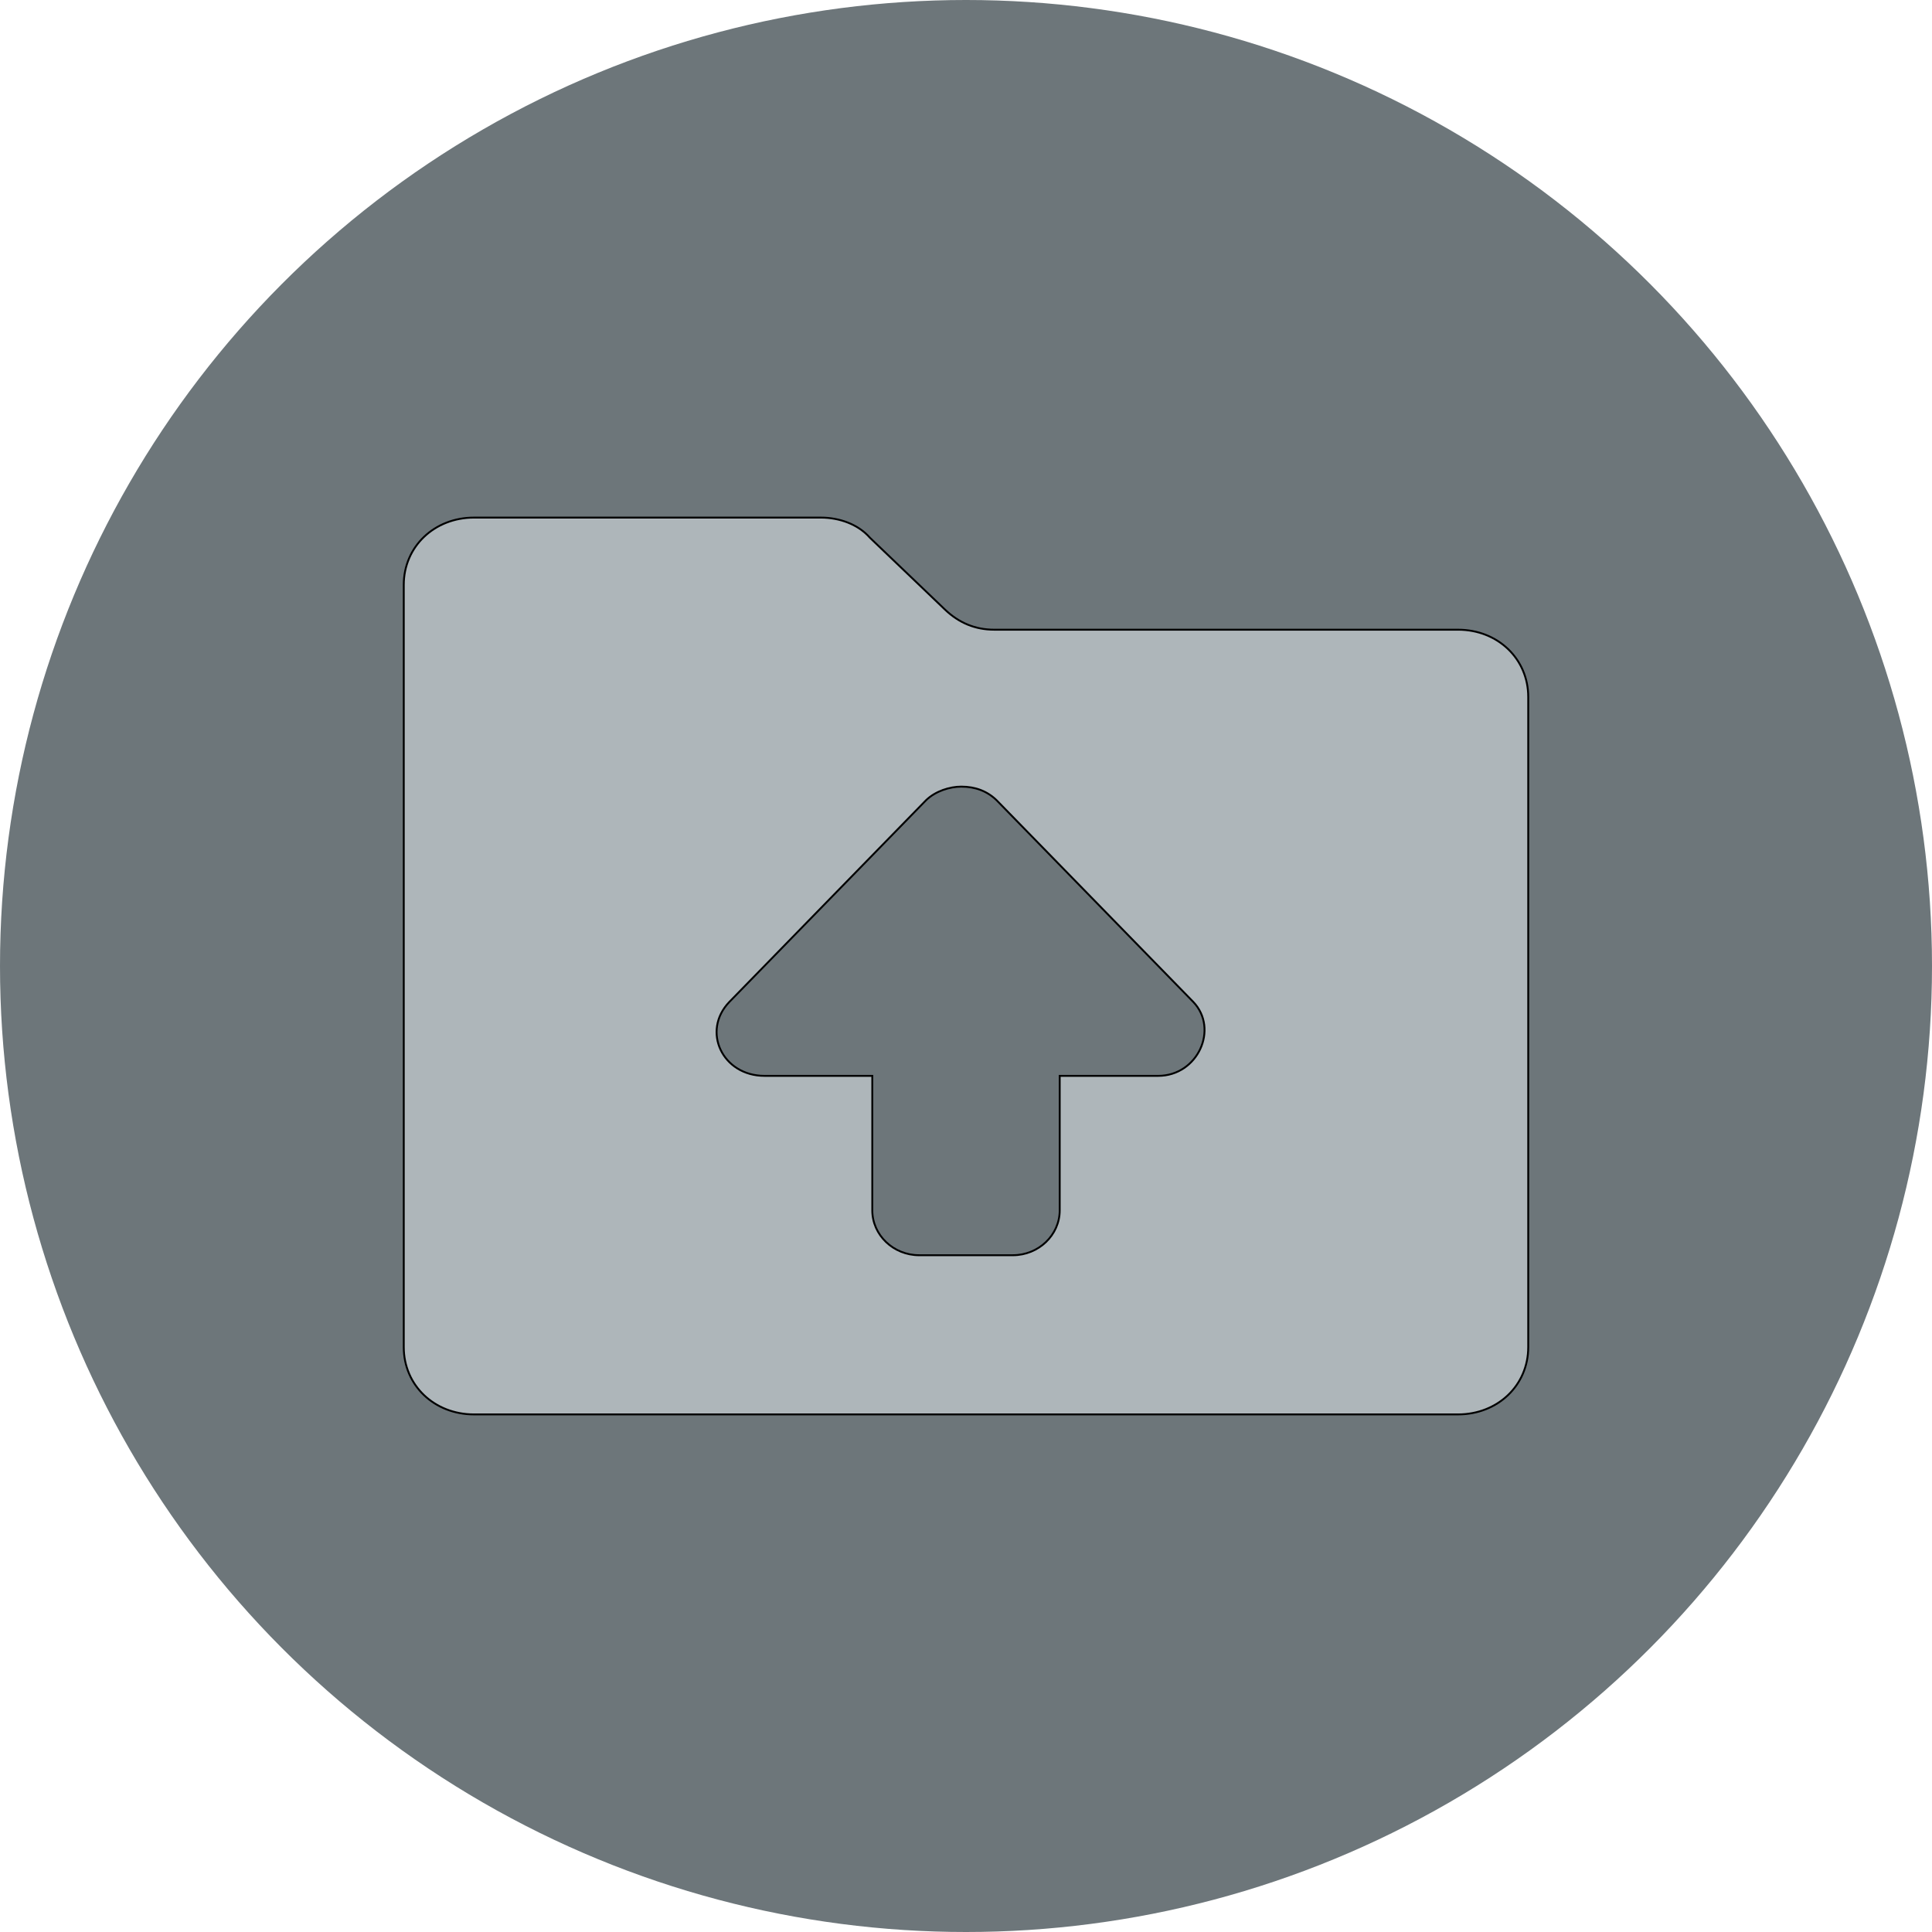 <svg width="26" height="26" viewBox="0 0 1024 1024" xmlns="http://www.w3.org/2000/svg" p-id="2801" version="1.1" class="icon" t="1671009710474">
  <circle cx="512" cy="512" r="512" fill="#6d767a"/>
  <path stroke="null" id="svg_1" p-id="6671" fill="#aeb6ba" d="m772.75,749.667l-521.5,0c-21.108,0 -37.25,-15.448 -37.25,-35.65l0,-404.033c0,-20.202 16.142,-35.65 37.25,-35.65l183.767,0c9.933,0 19.867,3.565 26.075,10.695l39.733,38.027c7.45,7.13 16.142,10.695 26.075,10.695l245.85,0c21.108,0 37.25,15.448 37.25,35.65l0,344.617c0,20.202 -16.142,35.65 -37.25,35.65zm-244.608,-325.603c-4.967,-4.753 -11.175,-7.13 -18.625,-7.13c-6.208,0 -13.658,2.377 -18.625,7.13l-104.3,106.95c-14.9,15.448 -3.725,39.215 18.625,39.215l57.117,0l0,71.3c0,13.072 11.175,23.767 24.833,23.767l49.667,0c13.658,0 24.833,-10.695 24.833,-23.767l0,-71.3l52.15,0c21.108,0 32.283,-24.955 18.625,-39.215l-104.3,-106.95z"/>
</svg>